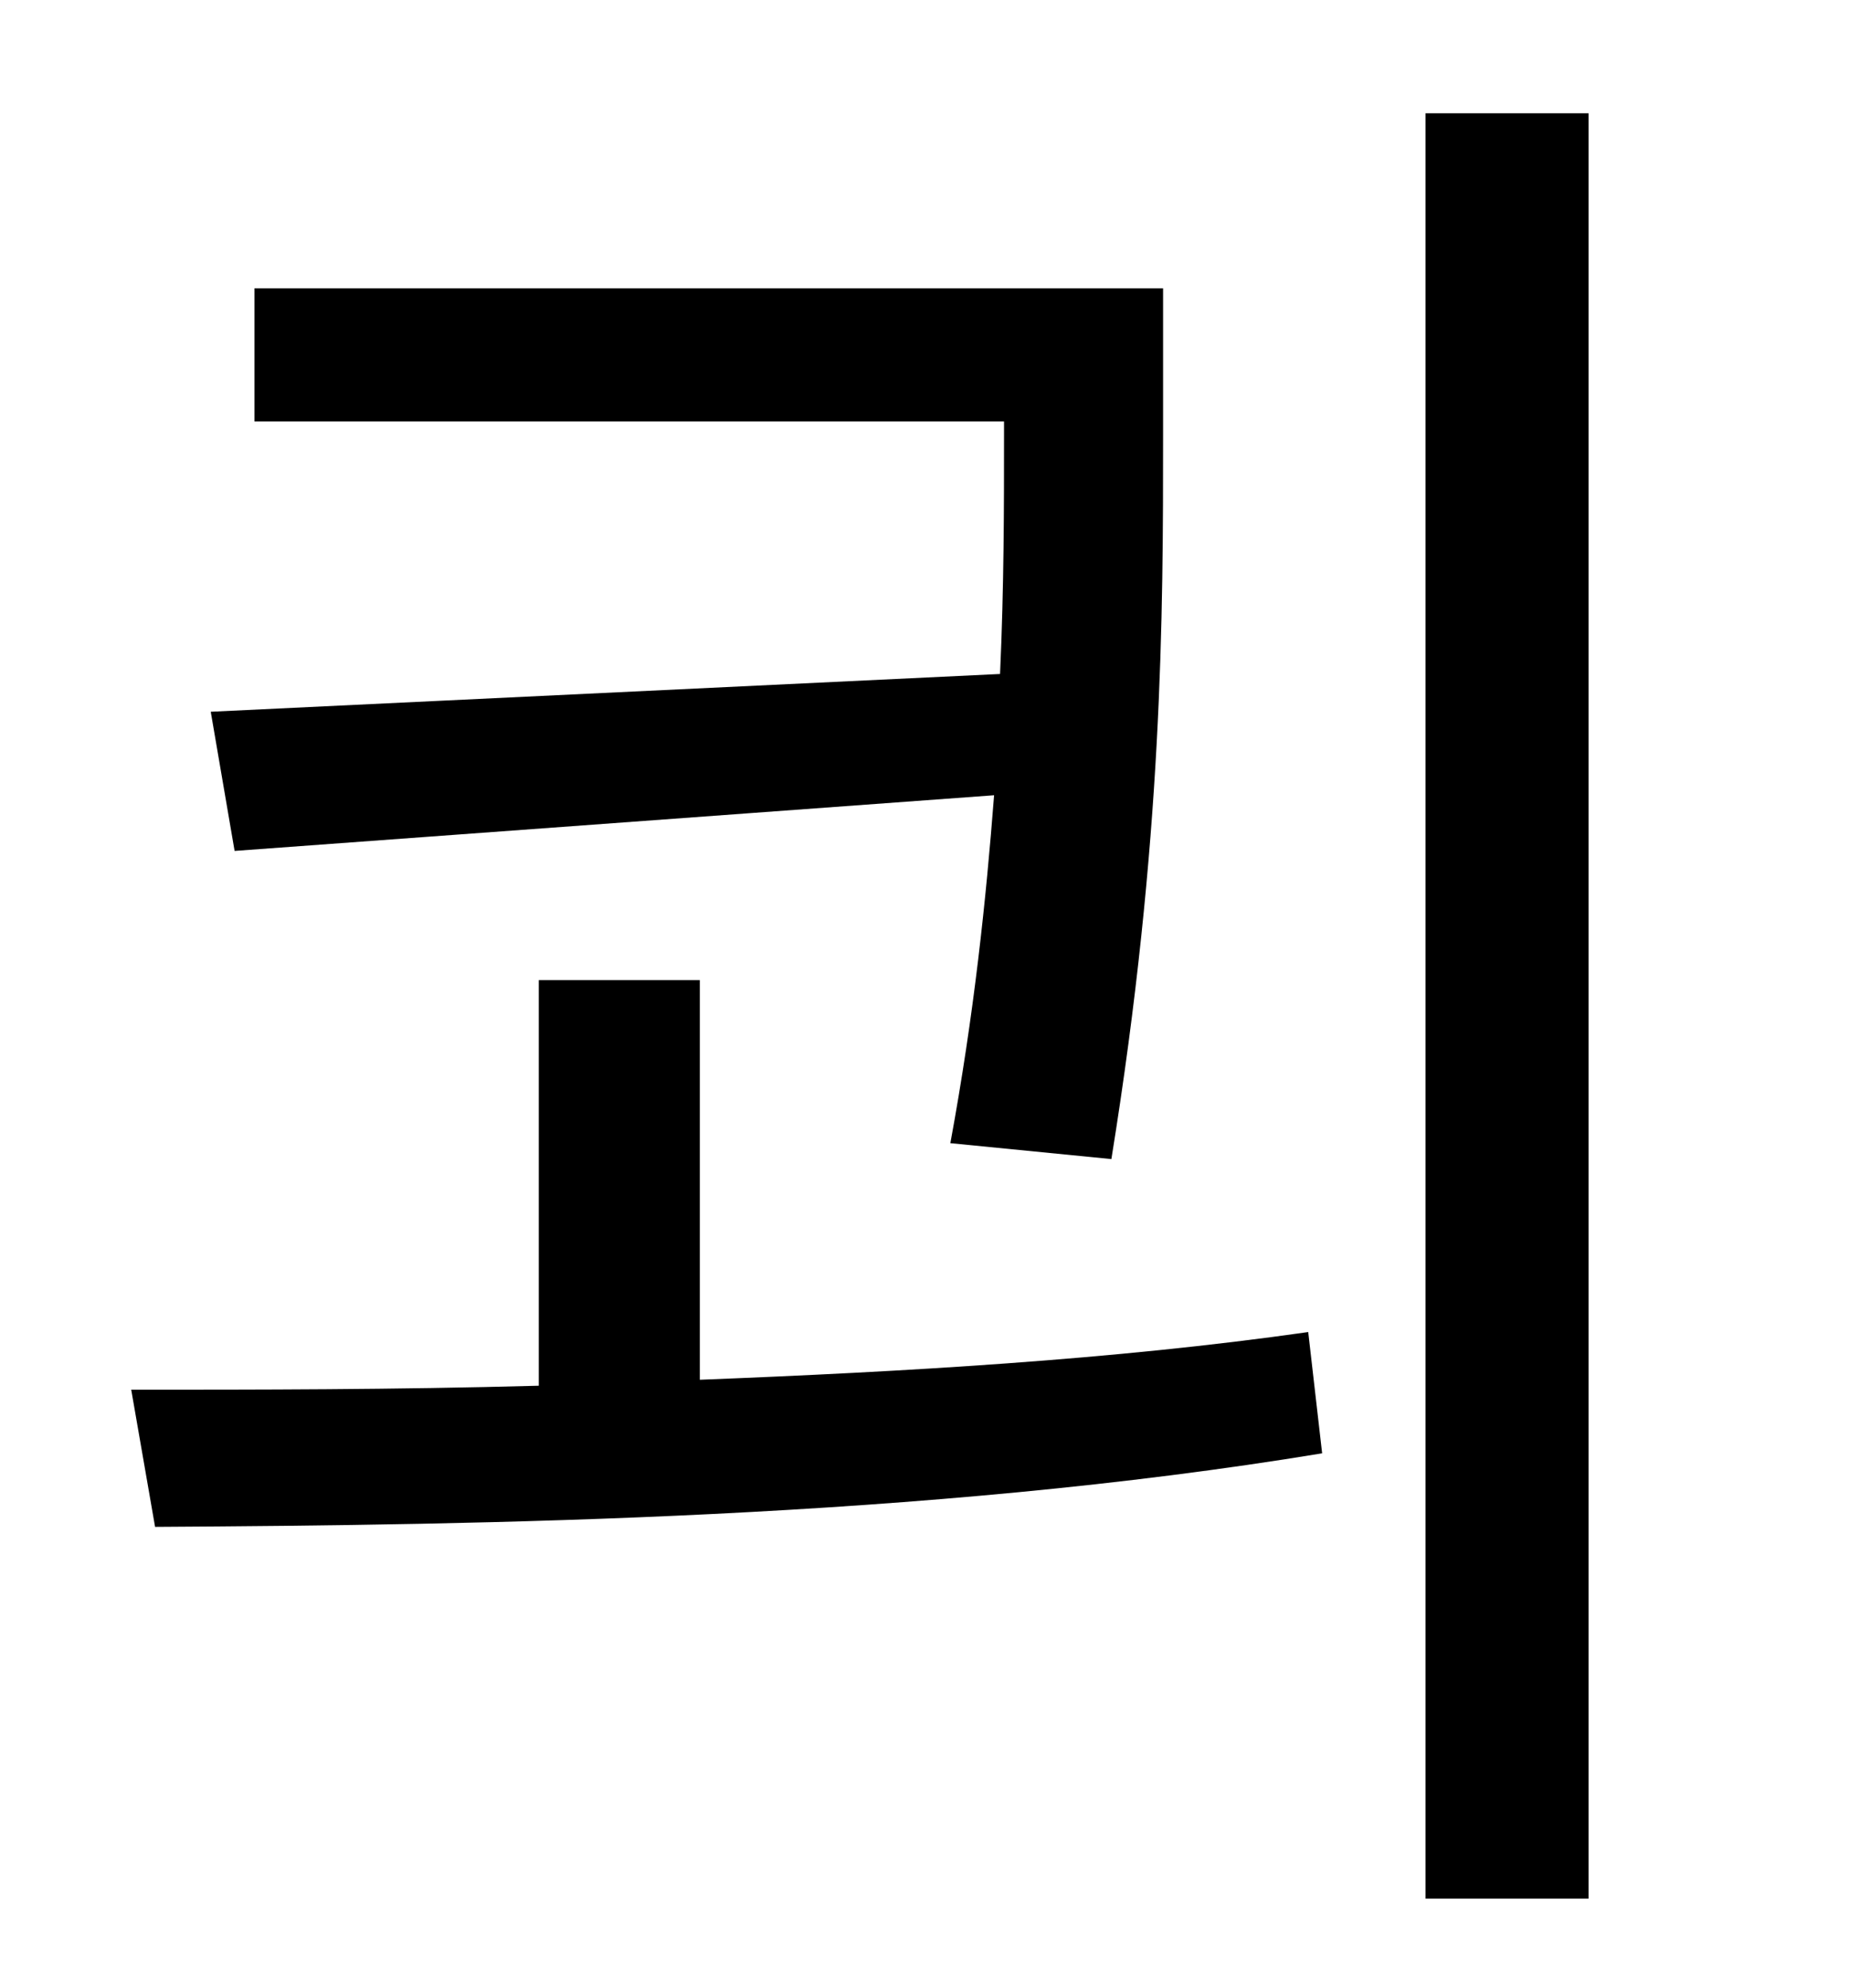 <?xml version="1.0" standalone="no"?>
<!DOCTYPE svg PUBLIC "-//W3C//DTD SVG 1.1//EN" "http://www.w3.org/Graphics/SVG/1.1/DTD/svg11.dtd" >
<svg xmlns="http://www.w3.org/2000/svg" xmlns:xlink="http://www.w3.org/1999/xlink" version="1.1" viewBox="-10 0 930 1000">
   <path fill="currentColor"
d="M96 358l397 -19c2 -44 2 -85 2 -120v-7h-377v-67h457v74c0 90 0 203 -26 364l-81 -8c12 -65 18 -123 22 -175l-382 28zM342 493v201c102 -4 208 -10 306 -24l7 61c-200 33 -421 36 -587 37l-12 -69c63 0 132 0 205 -2v-204h81zM707 57h82v898h-82v-898z" />
</svg>
